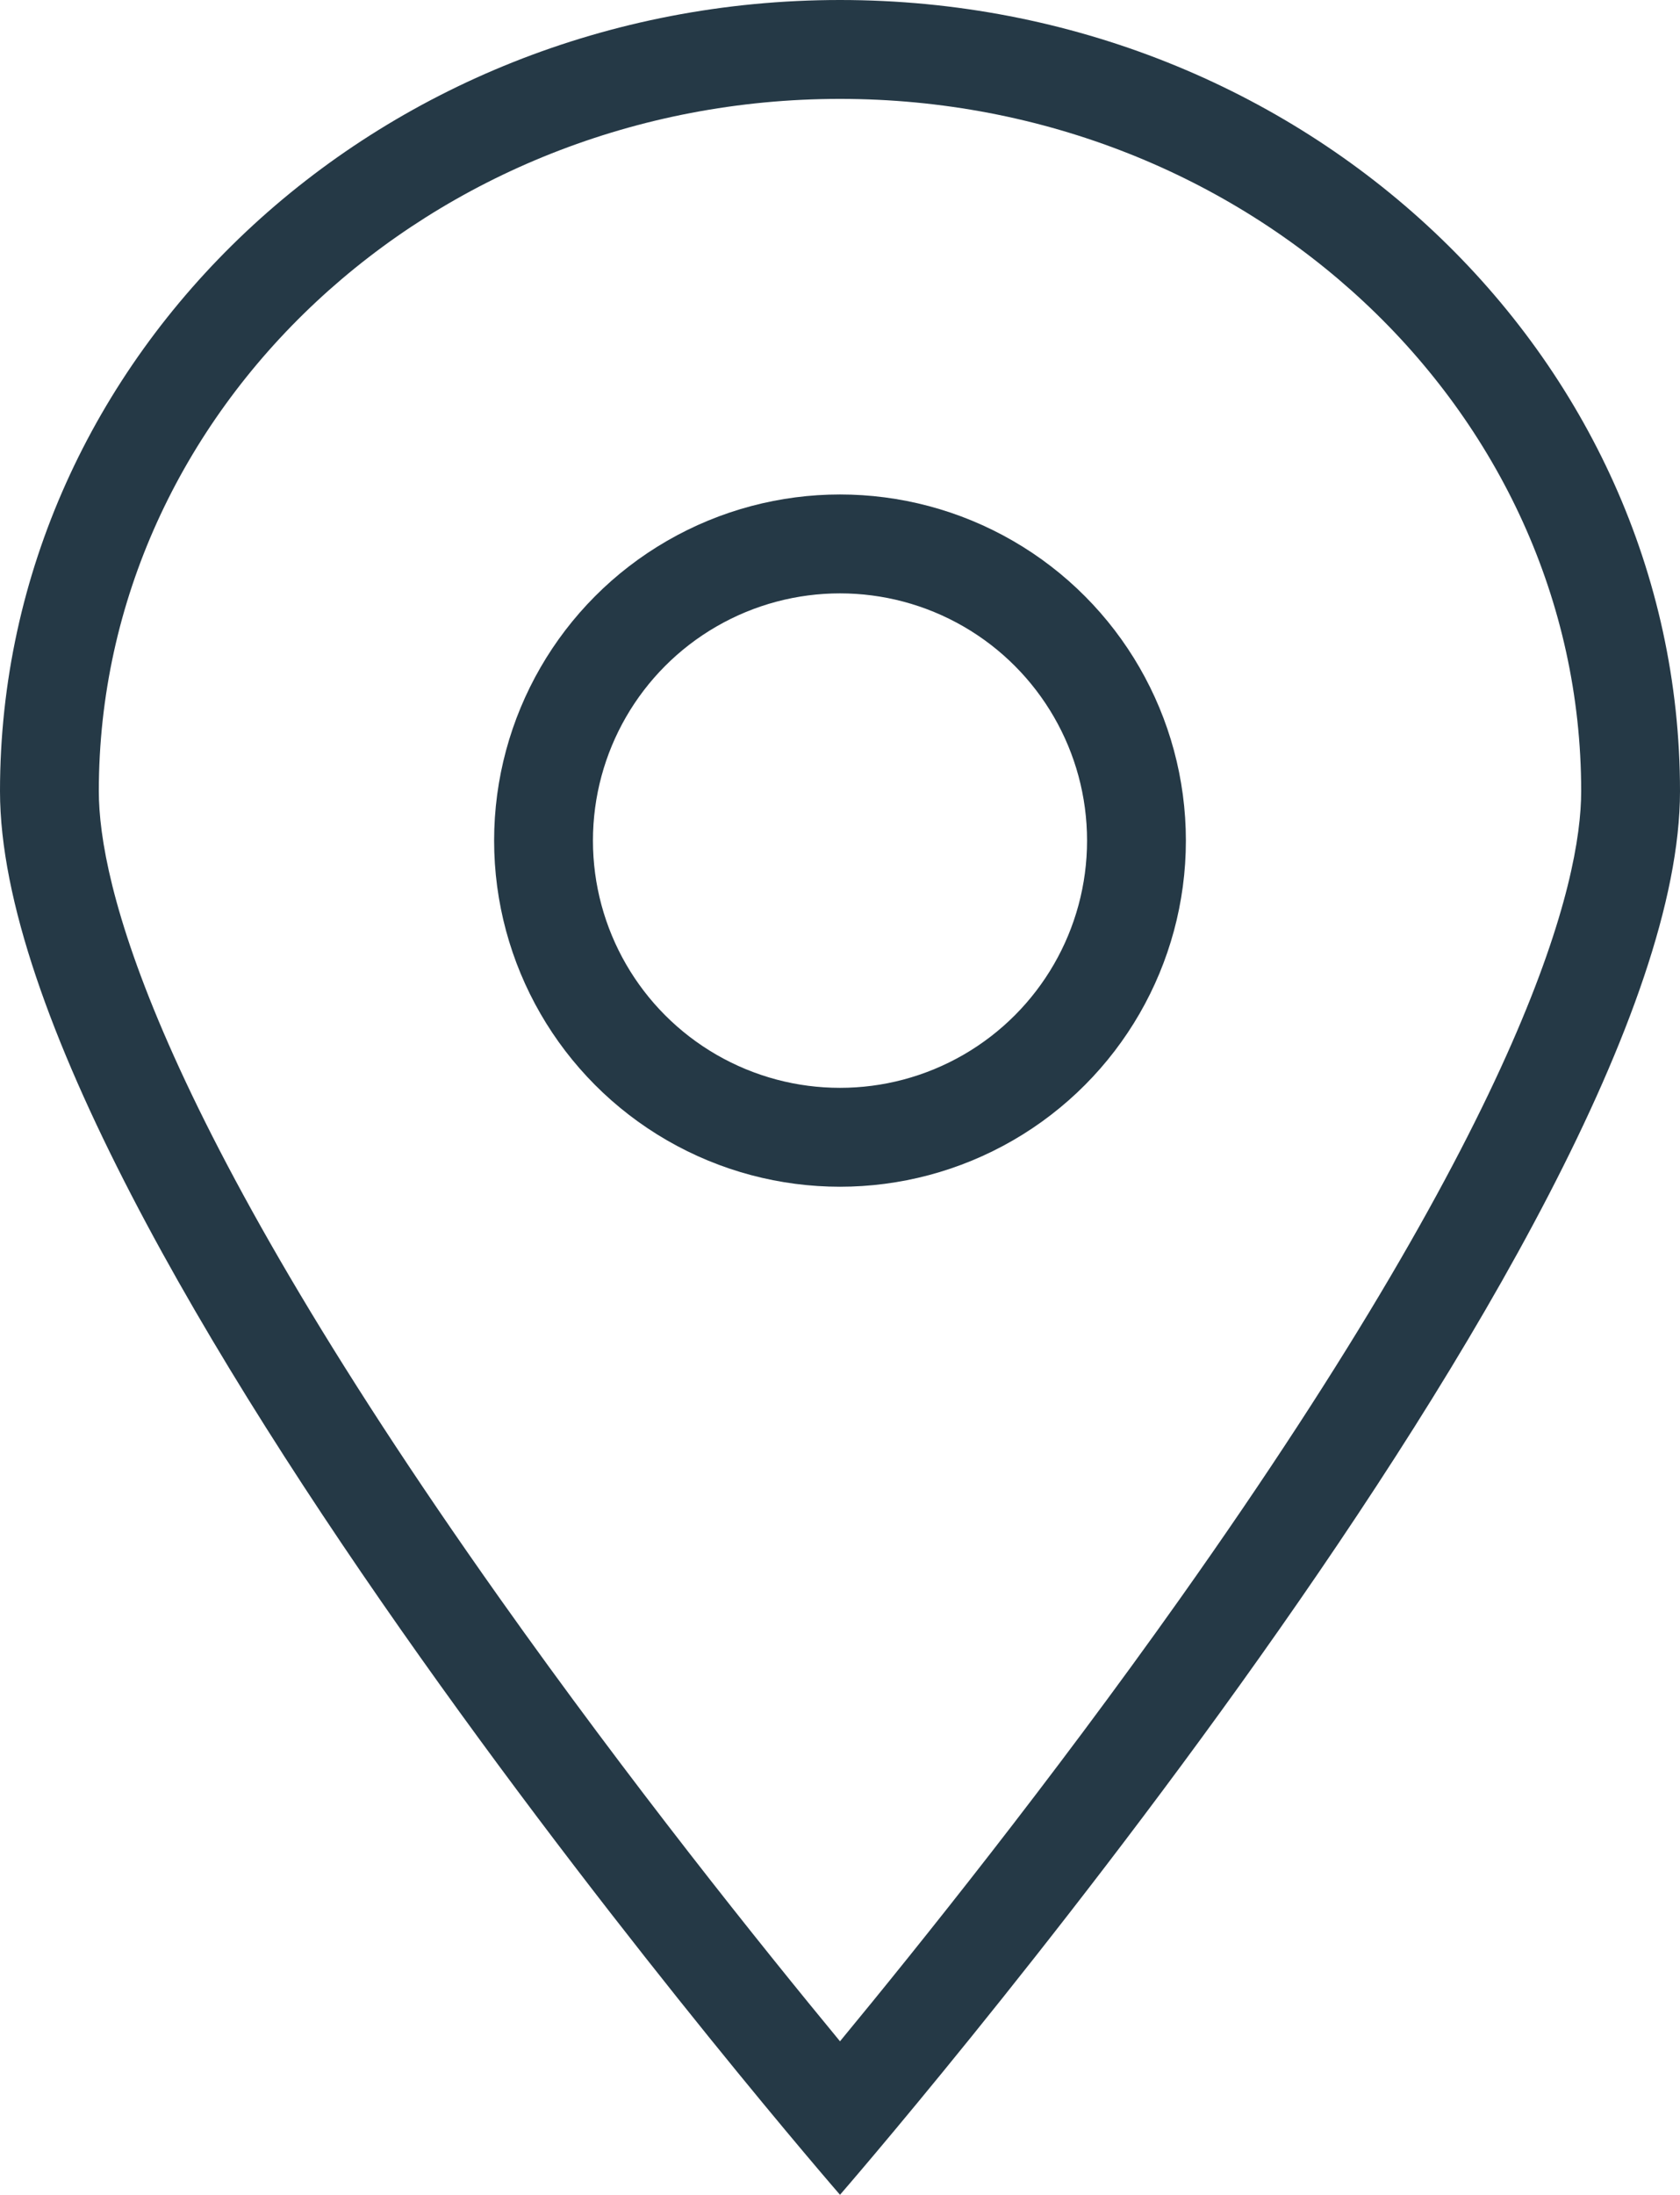 <svg id="Location" xmlns="http://www.w3.org/2000/svg" width="17" height="22.193" viewBox="0 0 17 22.193">
  <g id="Path_23" data-name="Path 23" fill="none">
    <path d="M8.5,0A8.261,8.261,0,0,1,17,8c0,4.418-8.5,14.193-8.5,14.193S0,12.418,0,8A8.261,8.261,0,0,1,8.5,0Z" stroke="none"/>
    <path d="M 8.5 1 C 4.364 1 1 4.14 1 8 C 1 8.911 1.527 11.183 5.057 16.162 C 6.372 18.017 7.7 19.672 8.5 20.641 C 9.3 19.672 10.628 18.017 11.943 16.162 C 15.473 11.183 16 8.911 16 8 C 16 4.14 12.636 1 8.5 1 M 8.5 -3.814697265625e-06 C 13.194 -3.814697265625e-06 17 3.582 17 8 C 17 12.418 8.5 22.193 8.5 22.193 C 8.5 22.193 0 12.418 0 8 C 0 3.582 3.806 -3.814697265625e-06 8.5 -3.814697265625e-06 Z" stroke="none" fill="#253946"/>
  </g>
  <g id="Ellipse_2" data-name="Ellipse 2" transform="translate(5 5)" fill="none" stroke="#253946" stroke-width="1">
    <circle cx="3.5" cy="3.5" r="3.5" stroke="none"/>
    <circle cx="3.5" cy="3.5" r="3" fill="none"/>
  </g>
</svg>

